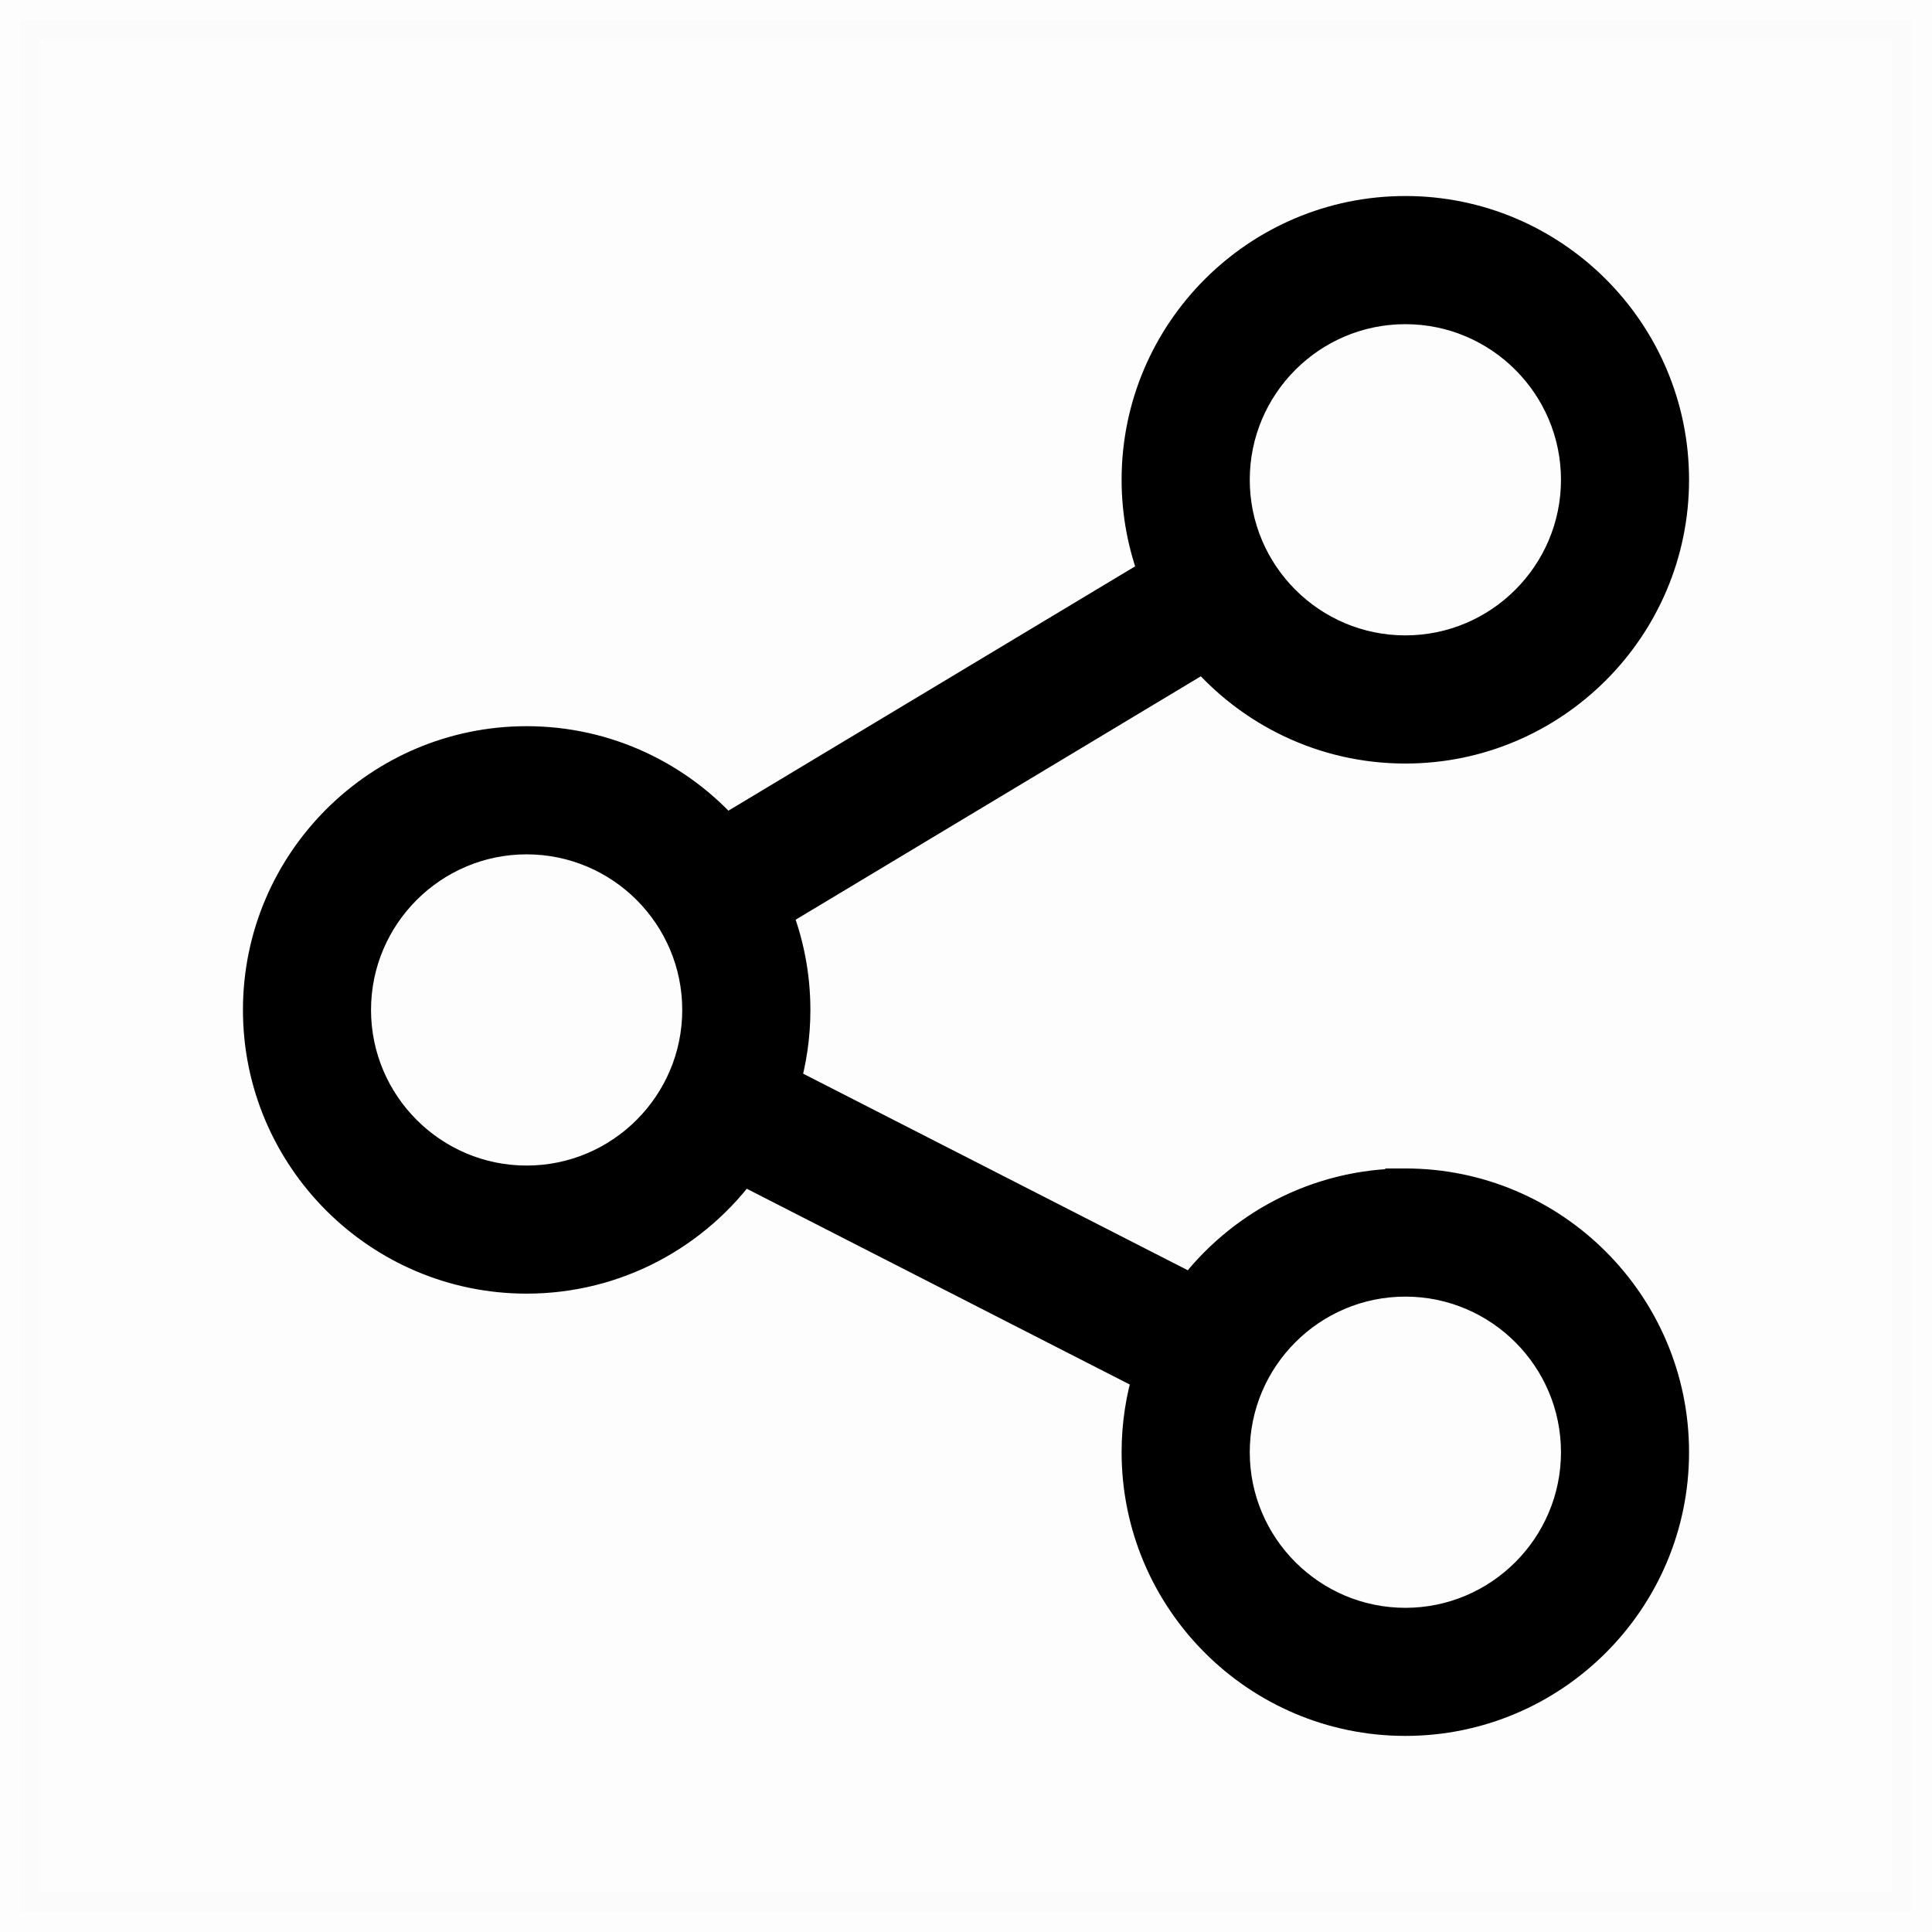 <svg width="24" height="24" viewBox="0 0 24 24" fill="none" xmlns="http://www.w3.org/2000/svg">
<path opacity="0.01" d="M0.25 23.75V0.25H23.75V23.75H0.25Z" fill="black" stroke="black" stroke-width="0.5"/>
<path fill-rule="evenodd" clip-rule="evenodd" d="M17.458 20.223C16.254 20.223 15.275 19.244 15.275 18.04C15.275 16.836 16.254 15.857 17.458 15.857C18.661 15.857 19.641 16.836 19.641 18.04C19.641 19.244 18.661 20.223 17.458 20.223ZM6.542 14.729C5.338 14.729 4.359 13.749 4.359 12.546C4.359 11.342 5.338 10.363 6.542 10.363C7.746 10.363 8.725 11.342 8.725 12.546C8.725 13.749 7.746 14.729 6.542 14.729ZM17.458 3.777C18.661 3.777 19.641 4.756 19.641 5.96C19.641 7.164 18.661 8.143 17.458 8.143C16.254 8.143 15.275 7.164 15.275 5.96C15.275 4.756 16.254 3.777 17.458 3.777ZM17.458 14.765C16.379 14.765 15.421 15.289 14.824 16.096L9.684 13.469C9.77 13.176 9.817 12.866 9.817 12.546C9.817 12.112 9.732 11.697 9.578 11.318L14.965 8.081C15.566 8.786 16.46 9.235 17.458 9.235C19.263 9.235 20.732 7.766 20.732 5.96C20.732 4.154 19.263 2.685 17.458 2.685C15.652 2.685 14.183 4.154 14.183 5.96C14.183 6.377 14.262 6.777 14.405 7.144L9.004 10.389C8.403 9.704 7.522 9.271 6.542 9.271C4.737 9.271 3.268 10.74 3.268 12.546C3.268 14.351 4.737 15.82 6.542 15.82C7.638 15.82 8.61 15.279 9.205 14.45L14.33 17.069C14.235 17.376 14.183 17.702 14.183 18.04C14.183 19.846 15.652 21.314 17.458 21.314C19.263 21.314 20.732 19.846 20.732 18.04C20.732 16.234 19.263 14.765 17.458 14.765V14.765Z" fill="black"/>
<path d="M17.458 14.765V15.015H17.708V14.765H17.458ZM14.824 16.096L14.71 16.319L14.899 16.415L15.025 16.245L14.824 16.096ZM9.684 13.469L9.444 13.399L9.386 13.597L9.57 13.692L9.684 13.469ZM9.578 11.318L9.449 11.103L9.266 11.213L9.346 11.412L9.578 11.318ZM14.965 8.081L15.155 7.919L15.018 7.758L14.836 7.867L14.965 8.081ZM14.405 7.144L14.533 7.358L14.714 7.25L14.638 7.053L14.405 7.144ZM9.004 10.389L8.816 10.554L8.954 10.711L9.133 10.603L9.004 10.389ZM9.205 14.45L9.319 14.227L9.127 14.129L9.002 14.304L9.205 14.45ZM14.33 17.069L14.569 17.143L14.631 16.942L14.444 16.846L14.33 17.069ZM17.458 14.765V14.515H17.208V14.765H17.458ZM17.458 19.973C16.392 19.973 15.525 19.105 15.525 18.04H15.025C15.025 19.382 16.116 20.473 17.458 20.473V19.973ZM15.525 18.04C15.525 16.974 16.392 16.107 17.458 16.107V15.607C16.116 15.607 15.025 16.698 15.025 18.04H15.525ZM17.458 16.107C18.523 16.107 19.391 16.974 19.391 18.04H19.891C19.891 16.698 18.799 15.607 17.458 15.607V16.107ZM19.391 18.04C19.391 19.105 18.523 19.973 17.458 19.973V20.473C18.799 20.473 19.891 19.382 19.891 18.04H19.391ZM6.542 14.479C5.477 14.479 4.609 13.611 4.609 12.546H4.109C4.109 13.888 5.2 14.979 6.542 14.979V14.479ZM4.609 12.546C4.609 11.48 5.477 10.613 6.542 10.613V10.113C5.2 10.113 4.109 11.204 4.109 12.546H4.609ZM6.542 10.613C7.608 10.613 8.475 11.48 8.475 12.546H8.975C8.975 11.204 7.884 10.113 6.542 10.113V10.613ZM8.475 12.546C8.475 13.611 7.608 14.479 6.542 14.479V14.979C7.884 14.979 8.975 13.888 8.975 12.546H8.475ZM17.458 4.027C18.523 4.027 19.391 4.894 19.391 5.96H19.891C19.891 4.618 18.799 3.527 17.458 3.527V4.027ZM19.391 5.96C19.391 7.026 18.523 7.893 17.458 7.893V8.393C18.799 8.393 19.891 7.302 19.891 5.96H19.391ZM17.458 7.893C16.392 7.893 15.525 7.026 15.525 5.96H15.025C15.025 7.302 16.116 8.393 17.458 8.393V7.893ZM15.525 5.96C15.525 4.894 16.392 4.027 17.458 4.027V3.527C16.116 3.527 15.025 4.618 15.025 5.96H15.525ZM17.458 14.515C16.297 14.515 15.265 15.08 14.623 15.947L15.025 16.245C15.577 15.499 16.462 15.015 17.458 15.015V14.515ZM14.938 15.873L9.798 13.246L9.57 13.692L14.71 16.319L14.938 15.873ZM9.924 13.54C10.017 13.224 10.067 12.891 10.067 12.546H9.567C9.567 12.842 9.524 13.128 9.444 13.399L9.924 13.54ZM10.067 12.546C10.067 12.079 9.975 11.632 9.809 11.224L9.346 11.412C9.488 11.762 9.567 12.145 9.567 12.546H10.067ZM9.706 11.532L15.094 8.295L14.836 7.867L9.449 11.103L9.706 11.532ZM14.774 8.243C15.421 9.002 16.384 9.485 17.458 9.485V8.985C16.537 8.985 15.711 8.571 15.155 7.919L14.774 8.243ZM17.458 9.485C19.401 9.485 20.982 7.904 20.982 5.96H20.482C20.482 7.628 19.125 8.985 17.458 8.985V9.485ZM20.982 5.96C20.982 4.016 19.401 2.435 17.458 2.435V2.935C19.125 2.935 20.482 4.293 20.482 5.96H20.982ZM17.458 2.435C15.514 2.435 13.933 4.016 13.933 5.96H14.433C14.433 4.293 15.79 2.935 17.458 2.935V2.435ZM13.933 5.96C13.933 6.409 14.018 6.839 14.172 7.235L14.638 7.053C14.506 6.714 14.433 6.346 14.433 5.96H13.933ZM14.276 6.93L8.875 10.175L9.133 10.603L14.533 7.358L14.276 6.93ZM9.192 10.224C8.546 9.488 7.598 9.021 6.542 9.021V9.521C7.447 9.521 8.261 9.921 8.816 10.554L9.192 10.224ZM6.542 9.021C4.599 9.021 3.018 10.602 3.018 12.546H3.518C3.518 10.878 4.875 9.521 6.542 9.521V9.021ZM3.018 12.546C3.018 14.489 4.599 16.07 6.542 16.07V15.57C4.875 15.57 3.518 14.213 3.518 12.546H3.018ZM6.542 16.07C7.722 16.07 8.768 15.487 9.408 14.596L9.002 14.304C8.452 15.071 7.554 15.57 6.542 15.57V16.07ZM9.091 14.672L14.216 17.292L14.444 16.846L9.319 14.227L9.091 14.672ZM14.091 16.995C13.988 17.325 13.933 17.677 13.933 18.04H14.433C14.433 17.727 14.481 17.427 14.569 17.143L14.091 16.995ZM13.933 18.04C13.933 19.984 15.514 21.564 17.458 21.564V21.064C15.79 21.064 14.433 19.707 14.433 18.04H13.933ZM17.458 21.564C19.401 21.564 20.982 19.984 20.982 18.04H20.482C20.482 19.707 19.125 21.064 17.458 21.064V21.564ZM20.982 18.04C20.982 16.096 19.401 14.515 17.458 14.515V15.015C19.125 15.015 20.482 16.372 20.482 18.04H20.982ZM17.208 14.765V14.765H17.708V14.765H17.208Z" fill="black"/>
</svg>
